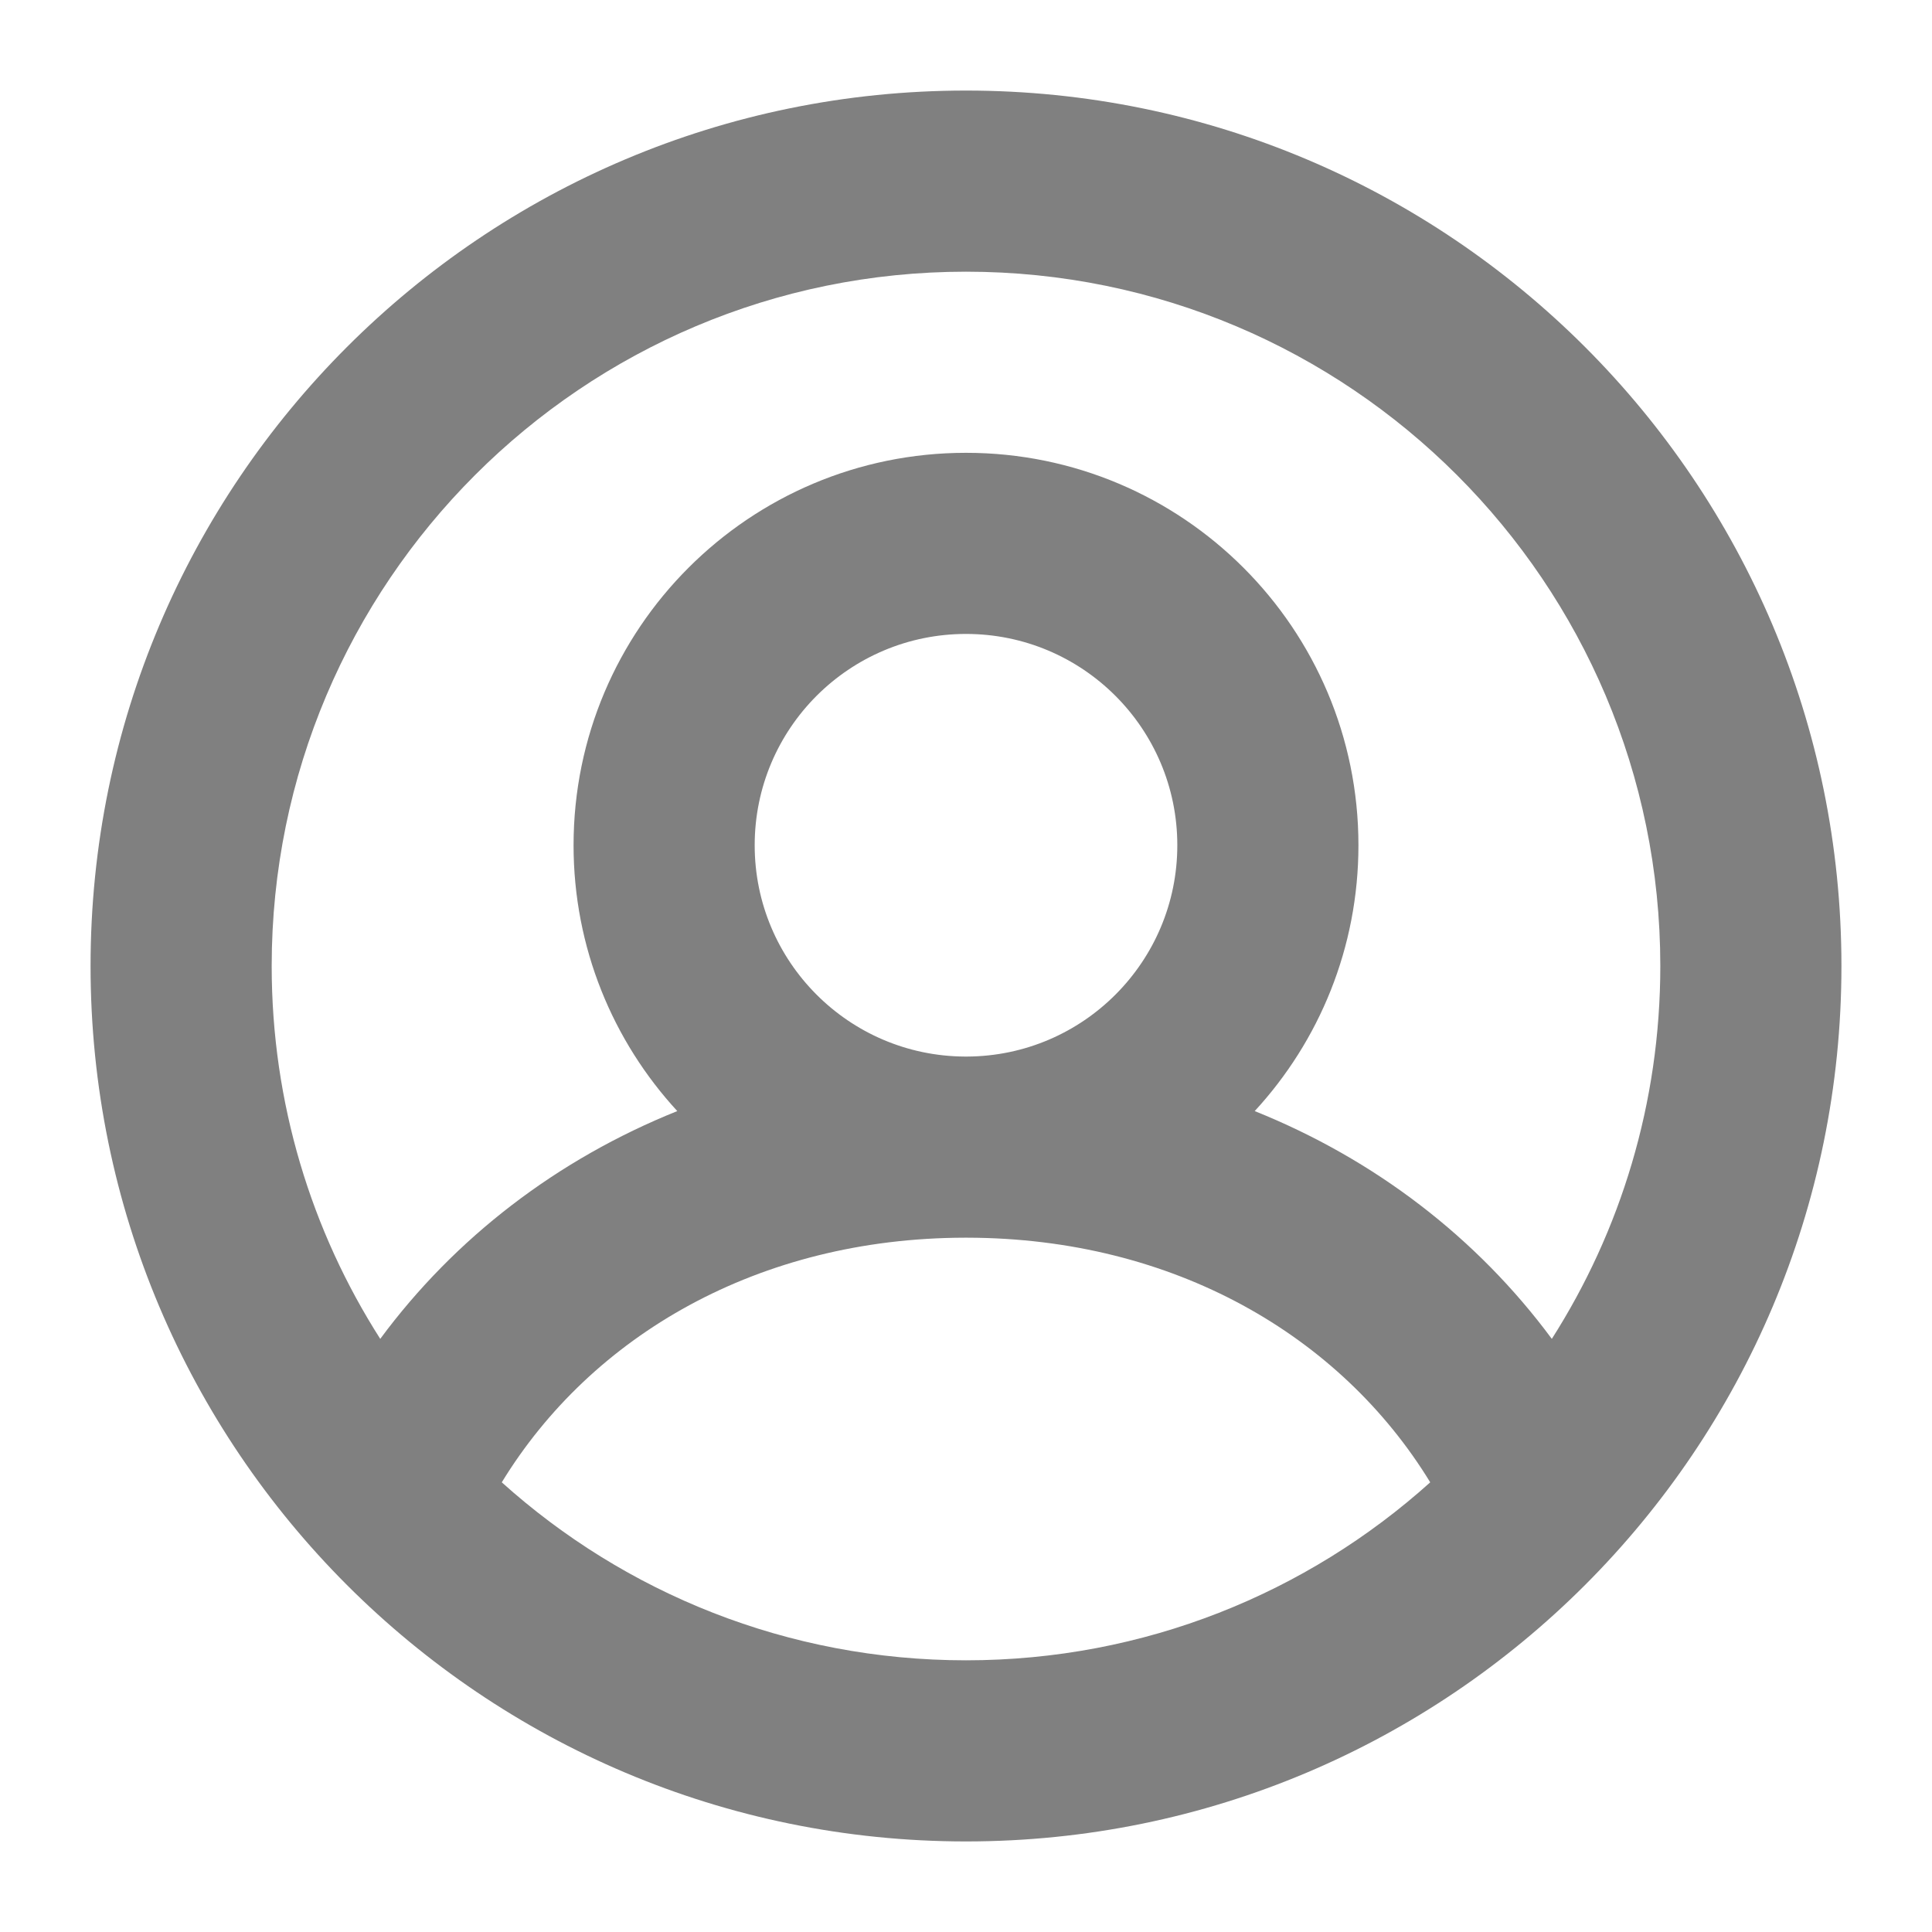 <svg width="32" height="32" viewBox="0 0 32 32" fill="none" xmlns="http://www.w3.org/2000/svg">
<path fill-rule="evenodd" clip-rule="evenodd" d="M16 1.5C7.992 1.5 1.5 7.992 1.5 16C1.5 24.008 7.992 30.5 16 30.5C24.008 30.5 30.5 24.008 30.5 16C30.5 7.992 24.008 1.5 16 1.5ZM4.5 16C4.5 9.649 9.649 4.5 16 4.5C22.351 4.5 27.5 9.649 27.5 16C27.5 18.273 26.84 20.392 25.703 22.176C24.465 20.502 22.771 19.202 20.782 18.403C21.849 17.245 22.5 15.698 22.5 14C22.5 10.41 19.59 7.5 16 7.5C12.41 7.5 9.5 10.41 9.5 14C9.5 15.698 10.152 17.245 11.218 18.403C9.229 19.202 7.535 20.502 6.298 22.176C5.159 20.392 4.5 18.273 4.5 16ZM8.311 24.552C10.349 26.385 13.044 27.5 16 27.5C18.956 27.5 21.651 26.385 23.689 24.552C22.202 22.119 19.439 20.507 16.021 20.5L16 20.5L15.979 20.5C12.561 20.507 9.798 22.12 8.311 24.552ZM16 10.5C14.067 10.5 12.5 12.067 12.5 14C12.5 15.927 14.058 17.491 15.983 17.5L16 17.5L16.017 17.5C17.942 17.491 19.5 15.927 19.5 14C19.5 12.067 17.933 10.5 16 10.5Z" fill="#808080"/>
</svg>
